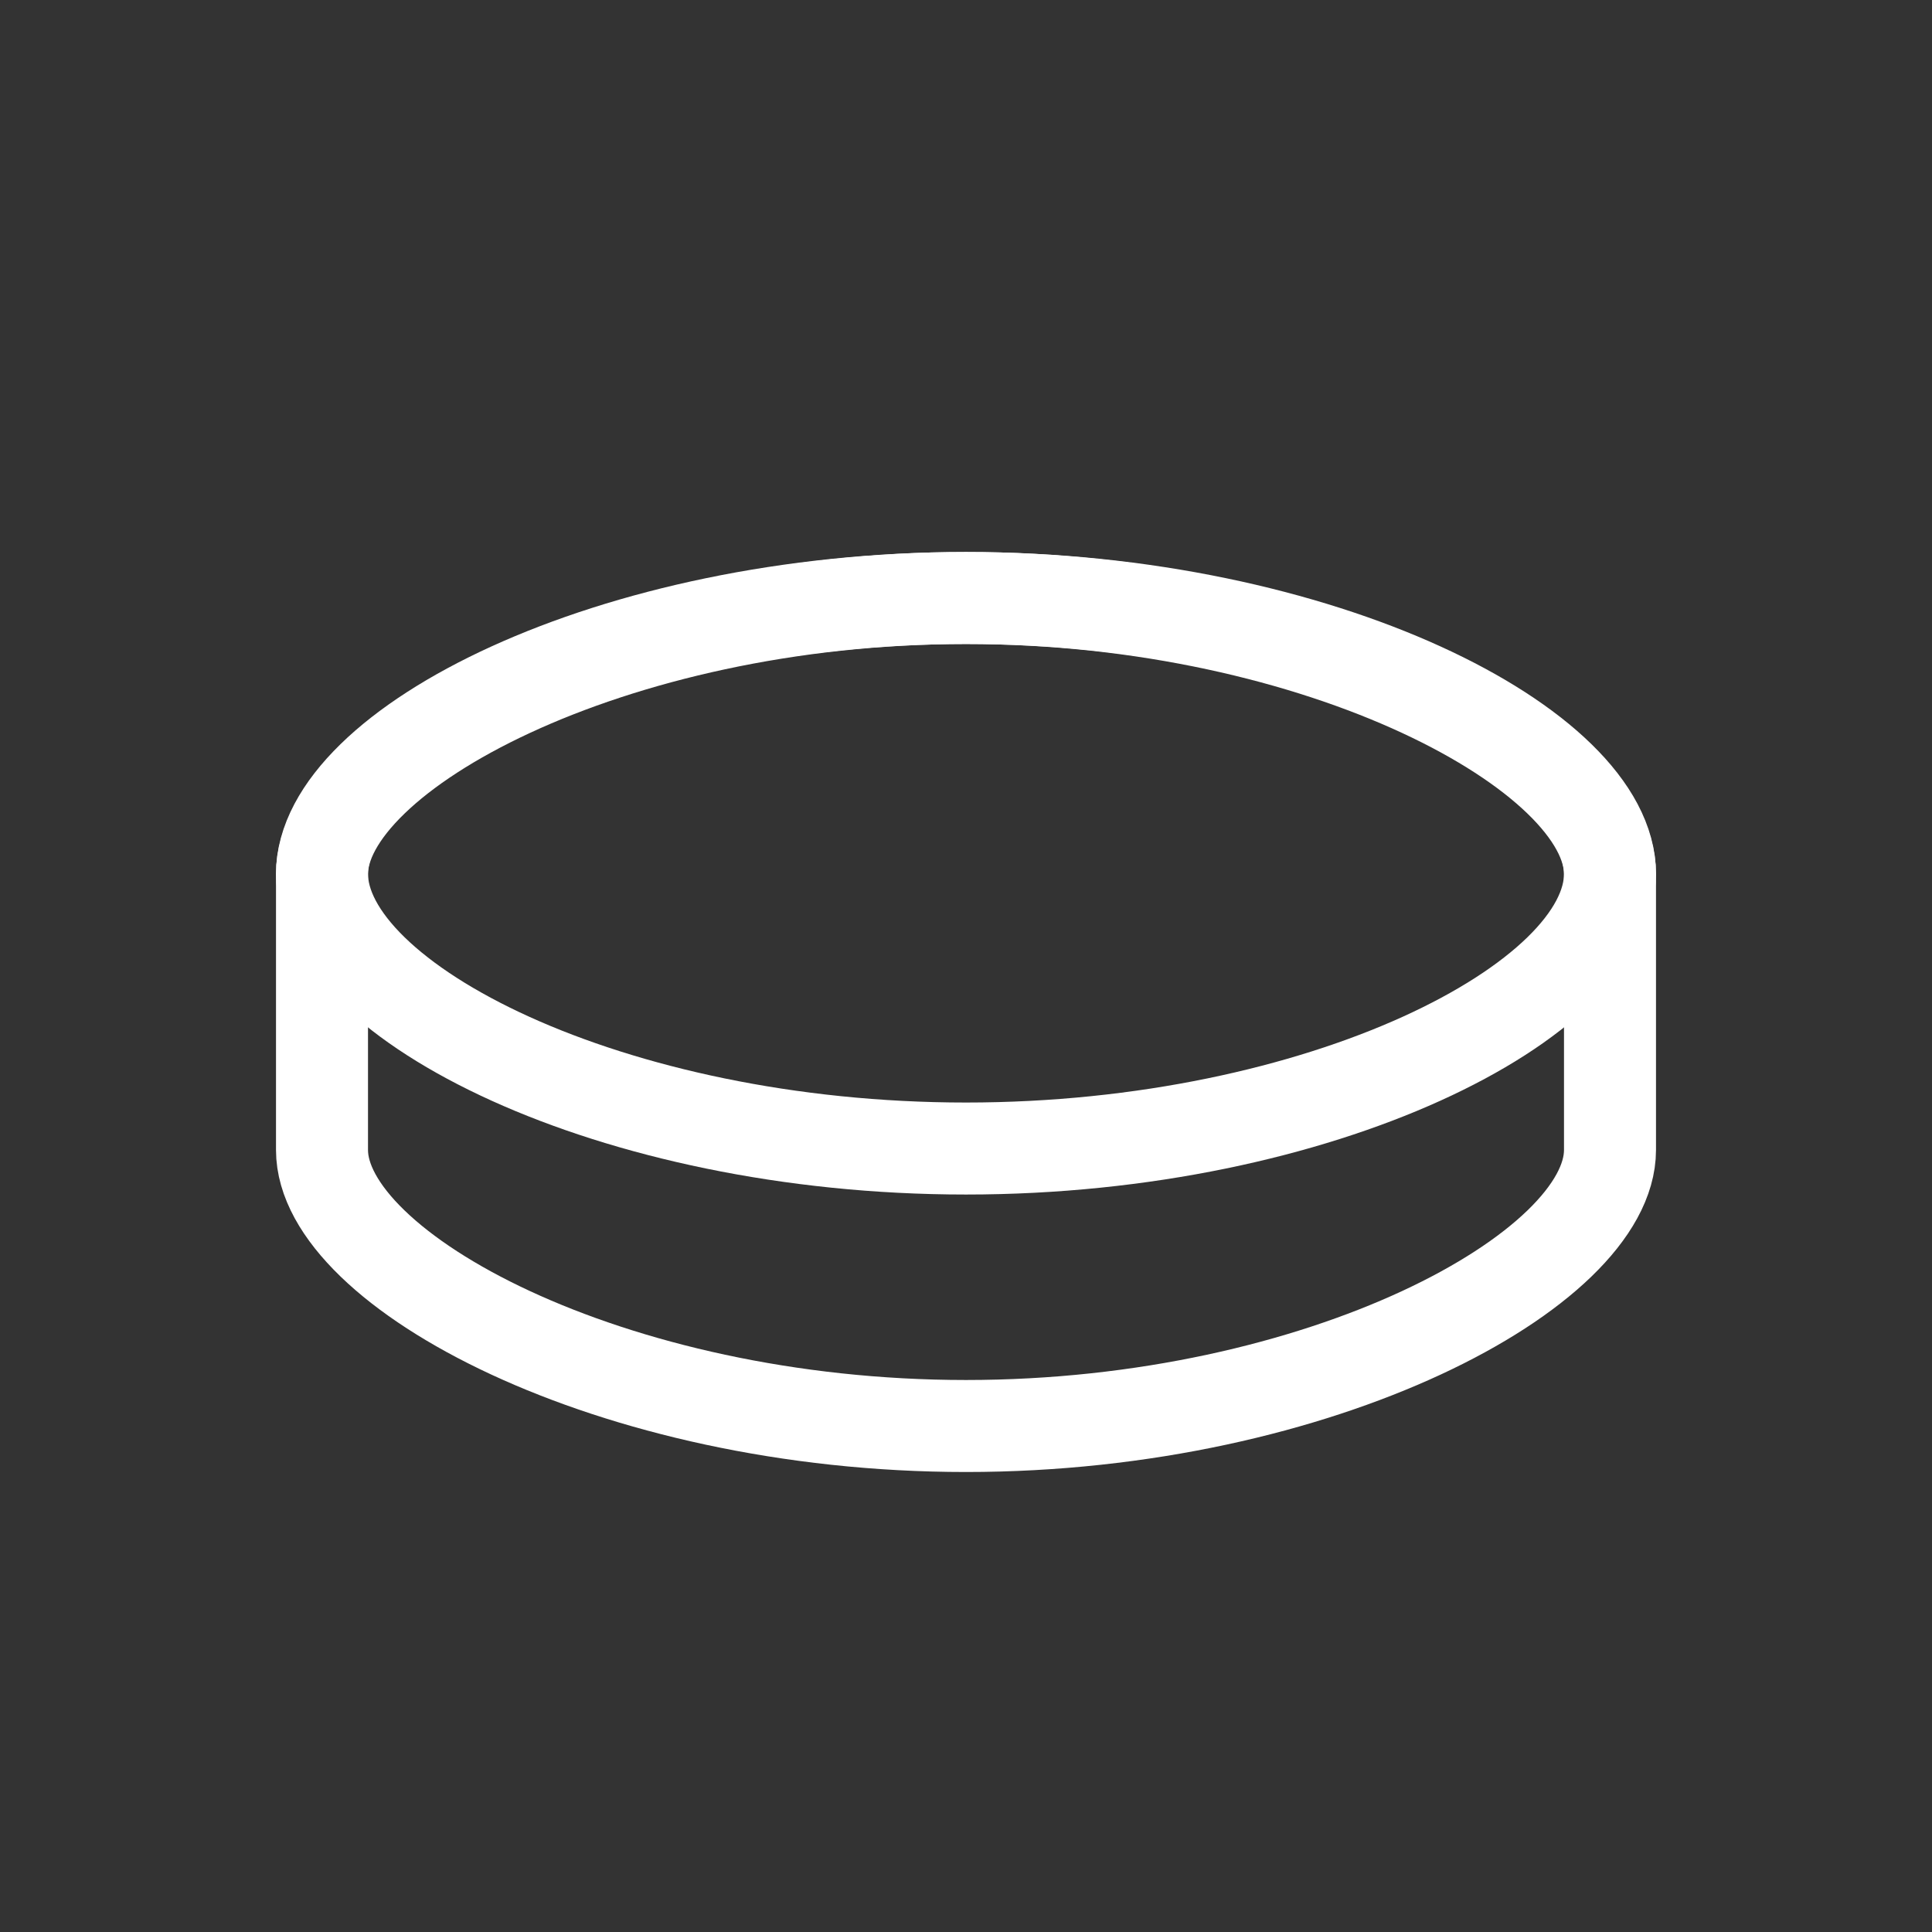 <svg height="21" viewBox="0 0 21 21" width="21" xmlns="http://www.w3.org/2000/svg"><rect x="0" y="0" width="21" height="21" fill="#333333" stroke="none"/><g fill="none" fill-rule="evenodd" stroke="white" stroke-linecap="round" stroke-linejoin="round" transform="translate(3 6)"><path d="m.5 3.5c0-1.299 3.134-3 7-3 3.866 0 7 1.701 7 3v3c0 1.299-3.134 3-7 3-3.866 0-7-1.701-7-3 0-.641 0-2.359 0-3z"/><path d="m7.5 6.484c3.866 0 7-1.605 7-2.986 0-1.381-3.134-2.998-7-2.998-3.866 0-7 1.617-7 2.998 0 1.381 3.134 2.986 7 2.986z"/></g></svg>